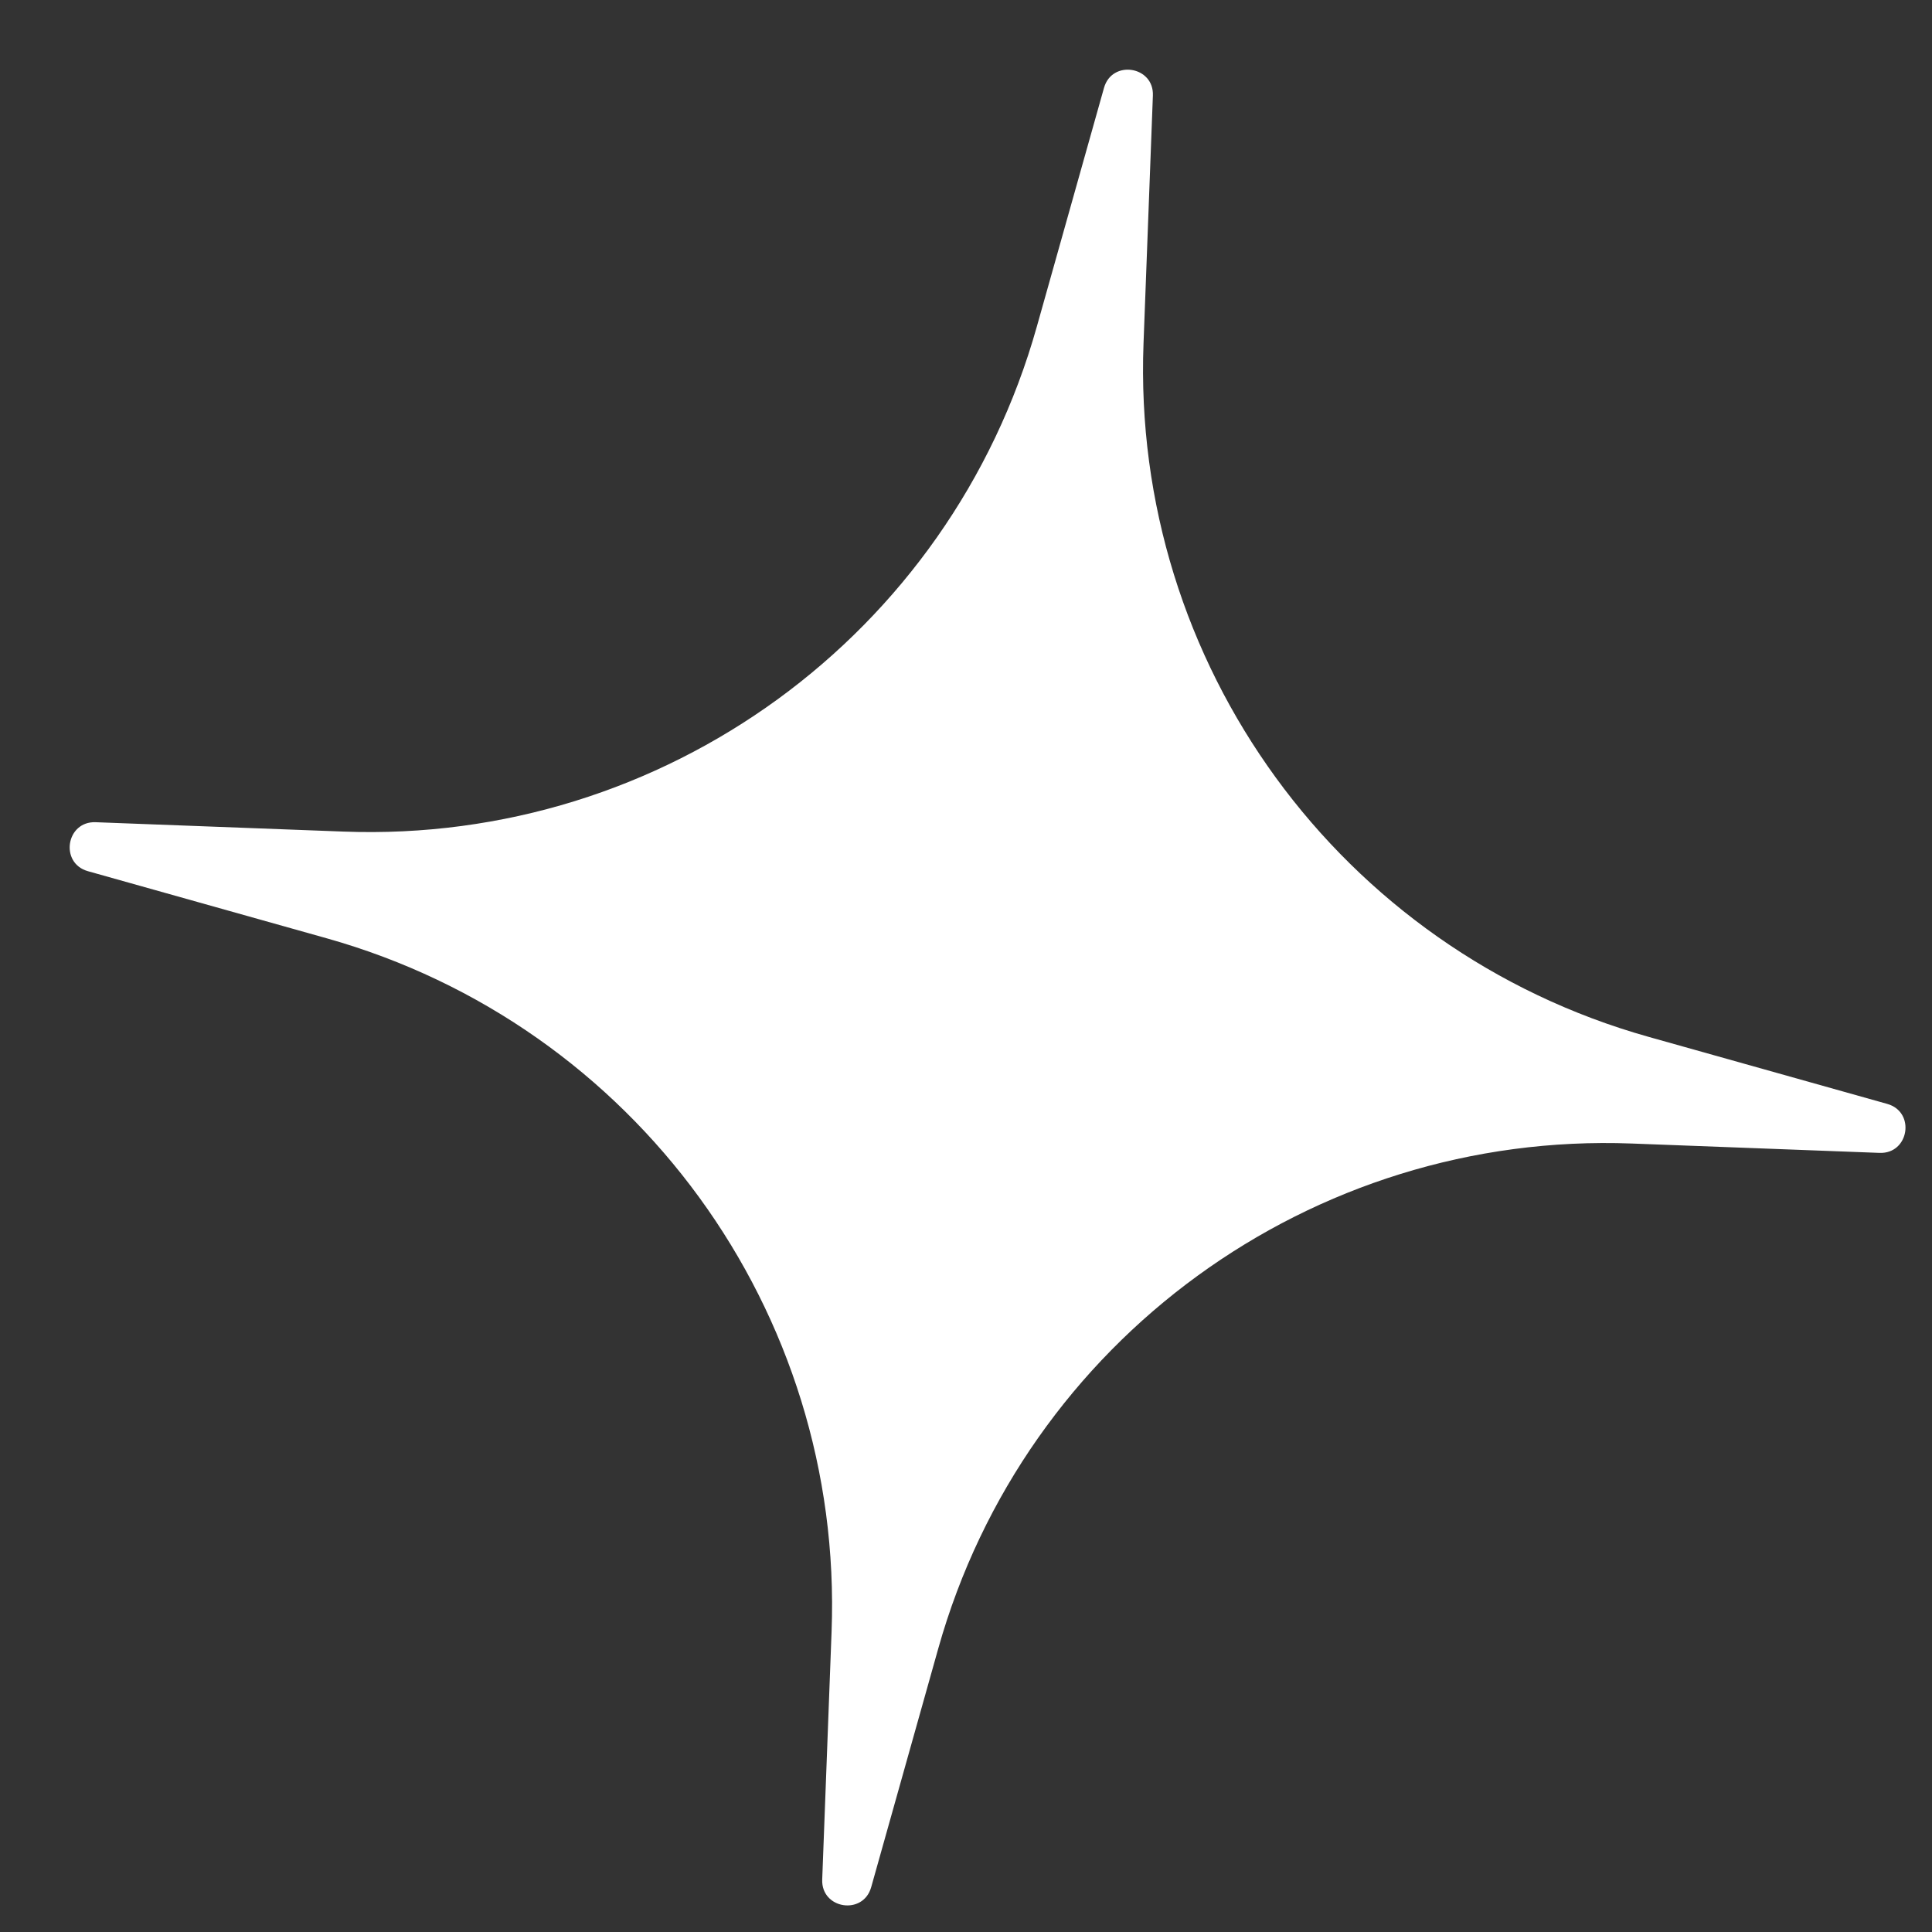 <svg width="15" height="15" viewBox="0 0 26 26" fill="none" xmlns="http://www.w3.org/2000/svg">
<rect x="0" y="0" width="26" height="26" fill="#333333" stroke="none"/>
<path d="M14.857 1.183C14.964 0.8 15.531 0.889 15.515 1.286L15.389 4.622C15.226 8.929 18.035 12.786 22.184 13.953L25.398 14.856C25.781 14.964 25.692 15.53 25.294 15.515L21.959 15.389C17.652 15.226 13.794 18.035 12.627 22.184L11.724 25.397C11.616 25.78 11.05 25.691 11.065 25.294L11.191 21.958C11.354 17.651 8.545 13.794 4.396 12.627L1.183 11.724C0.8 11.616 0.889 11.05 1.287 11.065L4.622 11.191C8.929 11.354 12.787 8.545 13.953 4.396L14.857 1.183Z" fill="white"/>
</svg>
